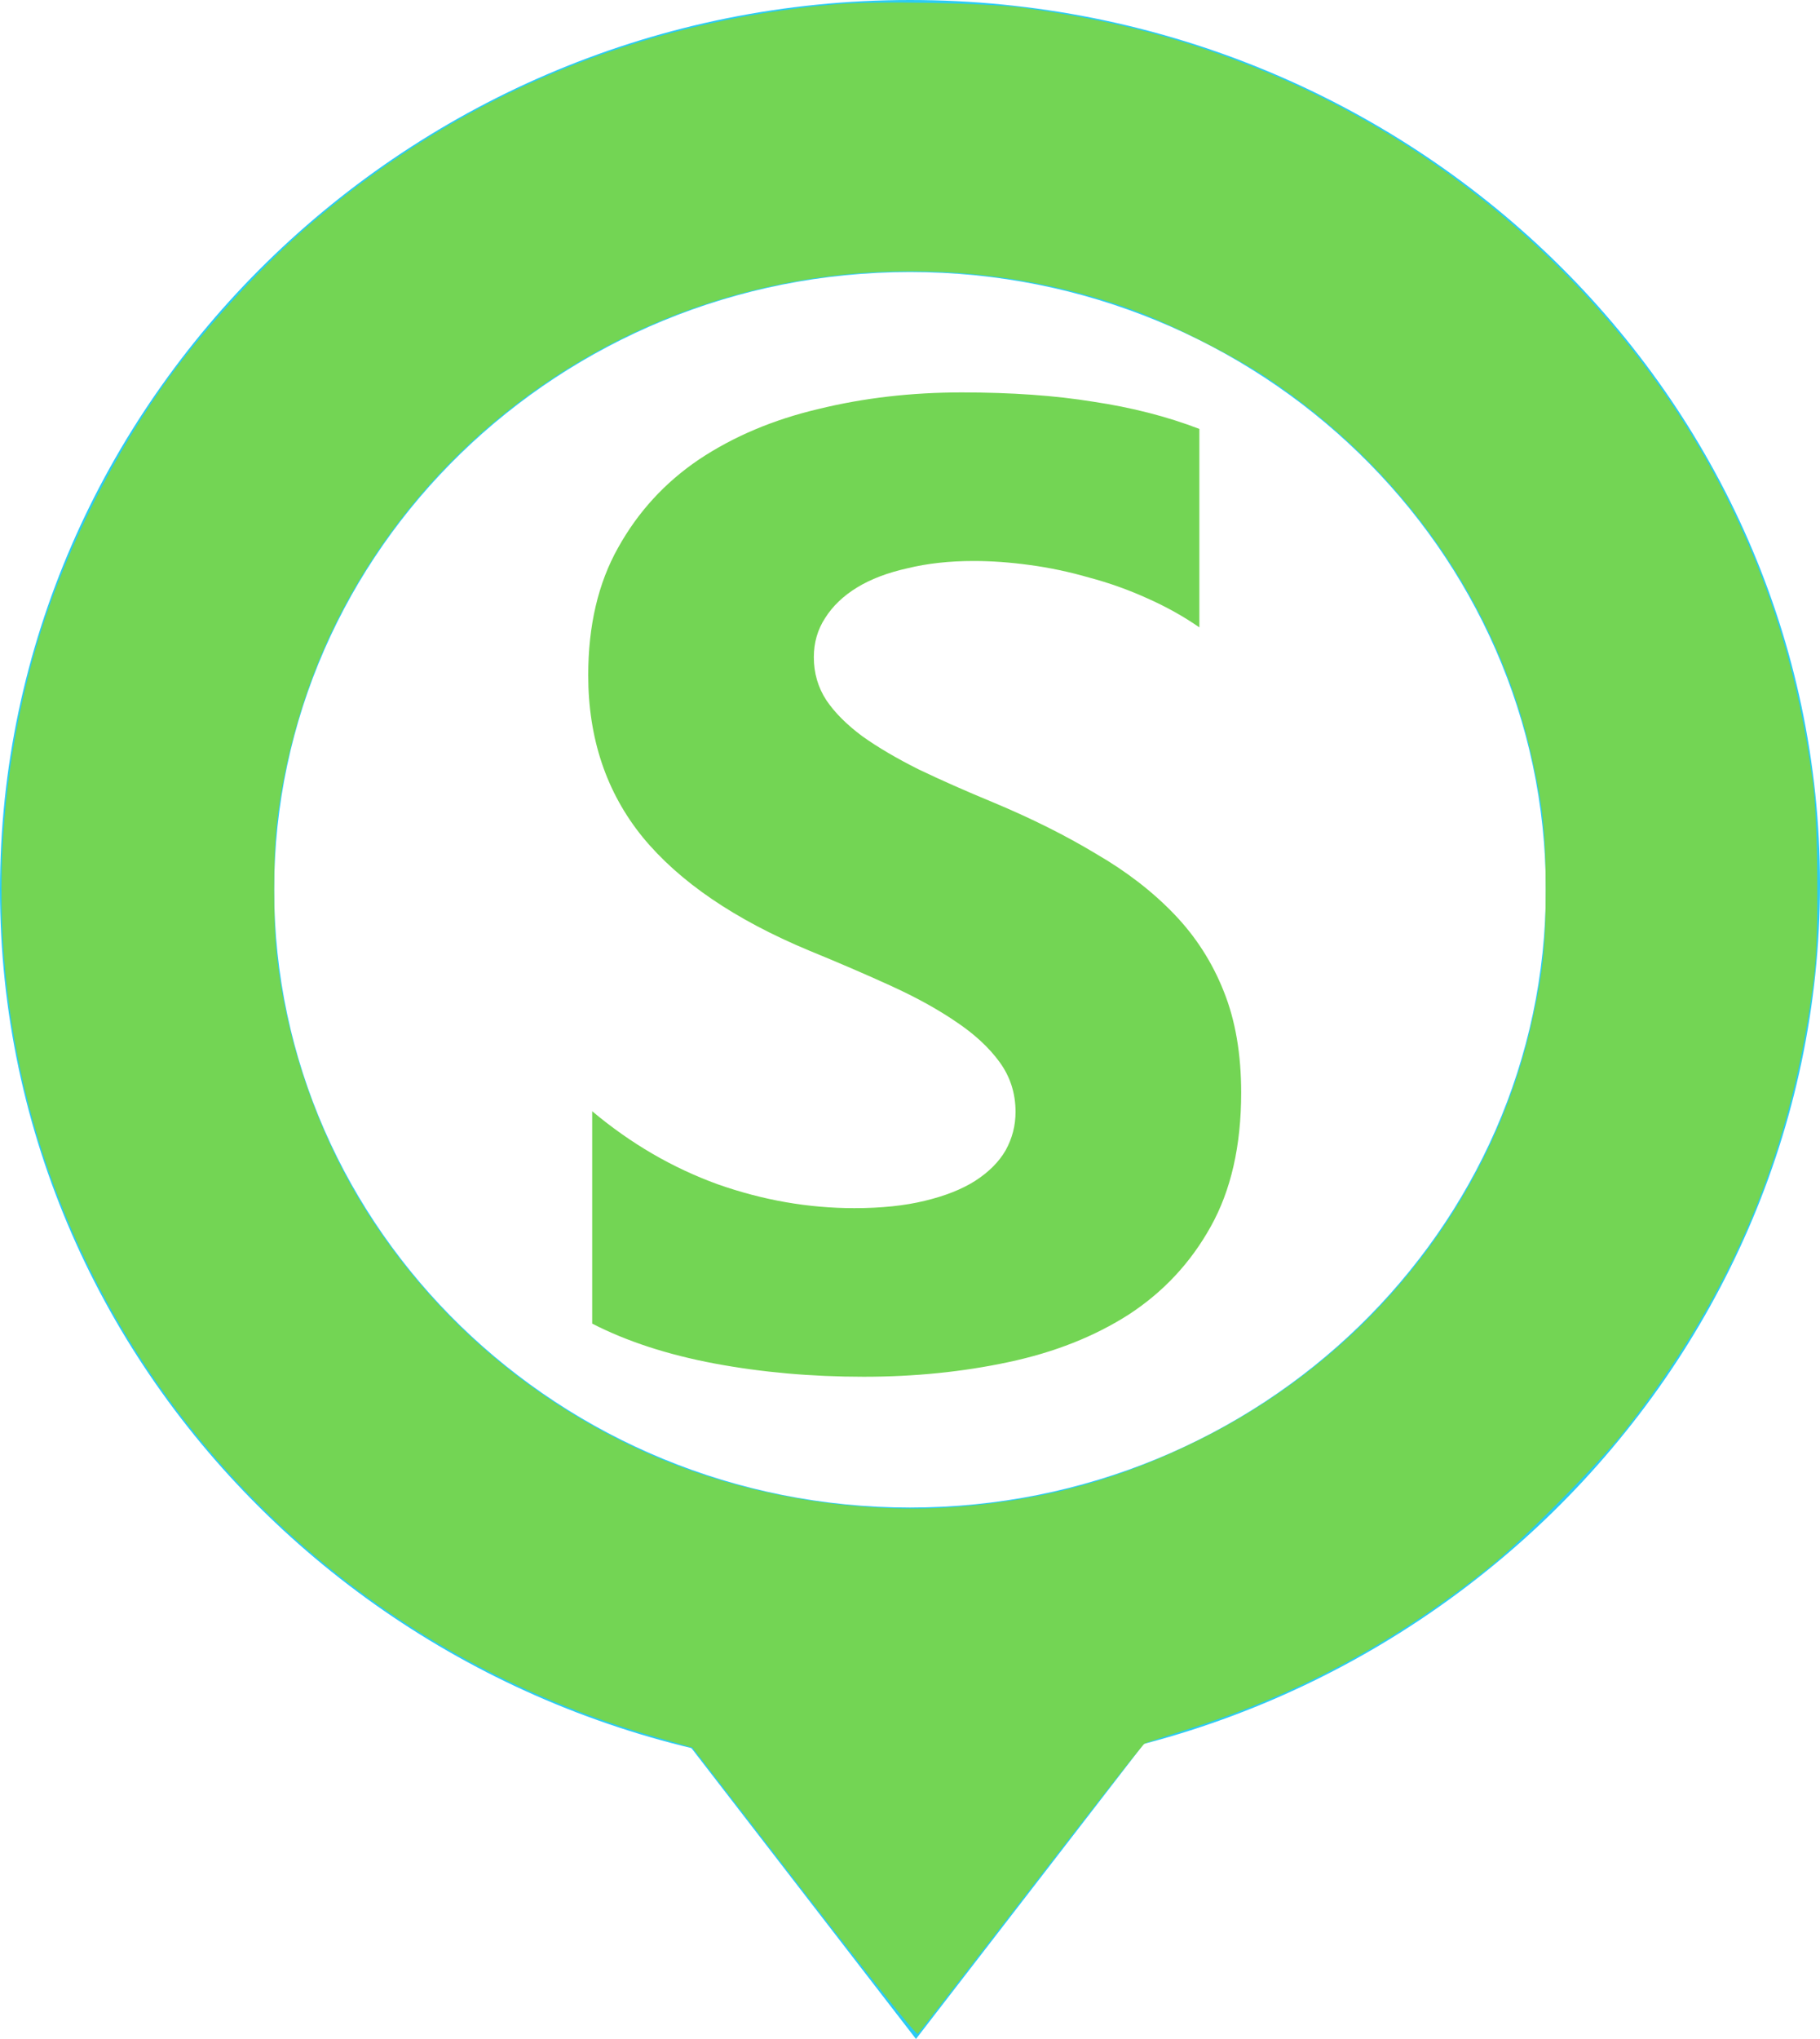<?xml version="1.0" encoding="UTF-8" standalone="no"?>
<svg
   xmlns:dc="http://purl.org/dc/elements/1.1/"
   xmlns:cc="http://creativecommons.org/ns#"
   xmlns:rdf="http://www.w3.org/1999/02/22-rdf-syntax-ns#"
   xmlns:svg="http://www.w3.org/2000/svg"
   xmlns="http://www.w3.org/2000/svg"
   xmlns:sodipodi="http://sodipodi.sourceforge.net/DTD/sodipodi-0.dtd"
   xmlns:inkscape="http://www.inkscape.org/namespaces/inkscape"
   width="100"
   height="112"
   viewBox="0 0 100 112"
   fill="none"
   version="1.1"
   id="svg88"
   sodipodi:docname="placemark.svg"
   inkscape:version="1.0.2-2 (e86c870879, 2021-01-15)">
  <defs
     id="defs92" />
  <sodipodi:namedview
     pagecolor="#ffffff"
     bordercolor="#666666"
     borderopacity="1"
     objecttolerance="10"
     gridtolerance="10"
     guidetolerance="10"
     inkscape:pageopacity="0"
     inkscape:pageshadow="2"
     inkscape:window-width="1920"
     inkscape:window-height="1017"
     id="namedview90"
     showgrid="false"
     inkscape:zoom="7.5892857"
     inkscape:cx="53.268076"
     inkscape:cy="55.8558"
     inkscape:window-x="-8"
     inkscape:window-y="-8"
     inkscape:window-maximized="1"
     inkscape:current-layer="svg88" />
  <path
     d="M50 97.439C22.436 97.439 0 75.647 0 48.875C0 22.103 22.436 0 50 0C77.564 0 100 21.791 100 48.564C100 75.336 77.564 97.439 50 97.439ZM50 14.943C30.769 14.943 15.064 30.197 15.064 48.875C15.064 67.553 30.769 82.807 50 82.807C69.231 82.807 84.936 67.553 84.936 48.875C84.936 30.197 69.231 14.943 50 14.943Z"
     fill="#2BCBF3"
     id="path84" />
  <path
     d="M50.328 112L37.135 94.915L63.521 94.915L50.328 112Z"
     fill="#2BCBF3"
     id="path86" />
  <g
     aria-label="S"
     id="text98"
     style="font-style:normal;font-weight:normal;font-size:53.333px;line-height:1.25;font-family:sans-serif;fill:#73d554;fill-opacity:1;fill-rule:nonzero;stroke:none">
    <path
       d="M 32.538,72.705 V 61.039 q 3.172,2.661 6.891,4.01 3.719,1.313 7.51,1.313 2.224,0 3.865,-0.401 1.677,-0.401 2.771,-1.094 1.13,-0.729 1.677,-1.677 0.547,-0.984 0.547,-2.115 0,-1.531 -0.875,-2.734 -0.875,-1.203 -2.406,-2.224 -1.495,-1.021 -3.573,-1.969 -2.078,-0.948 -4.484,-1.932 -6.125,-2.552 -9.151,-6.234 -2.99,-3.682 -2.99,-8.896 0,-4.083 1.641,-7 1.641,-2.953 4.448,-4.849 2.844,-1.896 6.563,-2.771 3.719,-0.911 7.875,-0.911 4.083,0 7.219,0.51 3.172,0.474 5.833,1.495 v 10.901 q -1.313,-0.911 -2.88,-1.604 -1.531,-0.693 -3.172,-1.13 -1.641,-0.474 -3.281,-0.693 -1.604,-0.219 -3.063,-0.219 -2.005,0 -3.646,0.401 -1.641,0.365 -2.771,1.057 -1.13,0.693 -1.75,1.677 -0.62,0.948 -0.62,2.151 0,1.312 0.693,2.37 0.693,1.021 1.969,1.969 1.276,0.911 3.099,1.823 1.823,0.875 4.12,1.823 3.135,1.312 5.615,2.807 2.516,1.458 4.302,3.318 1.786,1.859 2.734,4.266 0.948,2.37 0.948,5.542 0,4.375 -1.677,7.365 -1.641,2.953 -4.484,4.813 -2.844,1.823 -6.635,2.625 -3.755,0.802 -7.948,0.802 -4.302,0 -8.203,-0.729 -3.865,-0.729 -6.708,-2.188 z"
       style="font-style:normal;font-variant:normal;font-weight:bold;font-stretch:normal;font-size:74.667px;font-family:'Segoe UI';-inkscape-font-specification:'Segoe UI Bold';fill:#73d554;fill-opacity:1;fill-rule:nonzero"
       id="path2865" />
  </g>
  <g
     id="g956">
    <path
       style="fill:#73d554;fill-opacity:1;fill-rule:nonzero;stroke-width:0.132"
       d="m 44.176,103.917 -6.127,-7.926 -1.976,-0.562 C 20.72,91.064 8.445,79.847 2.997,65.204 -0.496,55.815 -0.86,45.463 1.959,35.653 3.325,30.899 5.785,25.792 8.826,21.397 10.919,18.372 14.369,14.587 17.299,12.101 25.419,5.213 35.157,1.172 45.88,0.239 48.185,0.039 54.245,0.157 56.299,0.442 61.046,1.101 64.667,2.03 68.75,3.636 79.953,8.043 89.364,16.542 94.765,27.131 c 2.511,4.923 4.056,9.97 4.84,15.812 0.296,2.203 0.338,8.51 0.072,10.673 -1.174,9.538 -4.439,17.353 -10.451,25.019 -1.367,1.743 -5.669,6.067 -7.438,7.477 -5.19,4.136 -10.622,7.039 -16.726,8.94 -1.087,0.339 -2.065,0.662 -2.174,0.719 -0.109,0.057 -2.927,3.639 -6.263,7.96 -3.336,4.321 -6.123,7.914 -6.193,7.984 -0.083,0.083 -2.297,-2.678 -6.255,-7.798 z m 8.894,-21.184 c 4.728,-0.436 8.495,-1.503 12.781,-3.619 9.345,-4.614 16.1,-13.066 18.307,-22.904 0.628,-2.802 0.771,-4.162 0.771,-7.338 0,-3.176 -0.143,-4.536 -0.771,-7.338 C 82.278,33.151 77.047,25.692 69.554,20.709 67.877,19.594 64.221,17.747 62.306,17.047 56.189,14.812 49.371,14.304 42.925,15.603 32.221,17.759 23.177,24.657 18.414,34.298 c -1.64,3.32 -2.81,7.335 -3.217,11.044 -0.181,1.645 -0.181,5.415 0,7.06 0.559,5.086 2.448,10.356 5.23,14.588 3.737,5.683 8.986,10.119 15.254,12.89 5.255,2.323 11.691,3.379 17.389,2.854 z"
       id="path939" />
  </g>
</svg>

